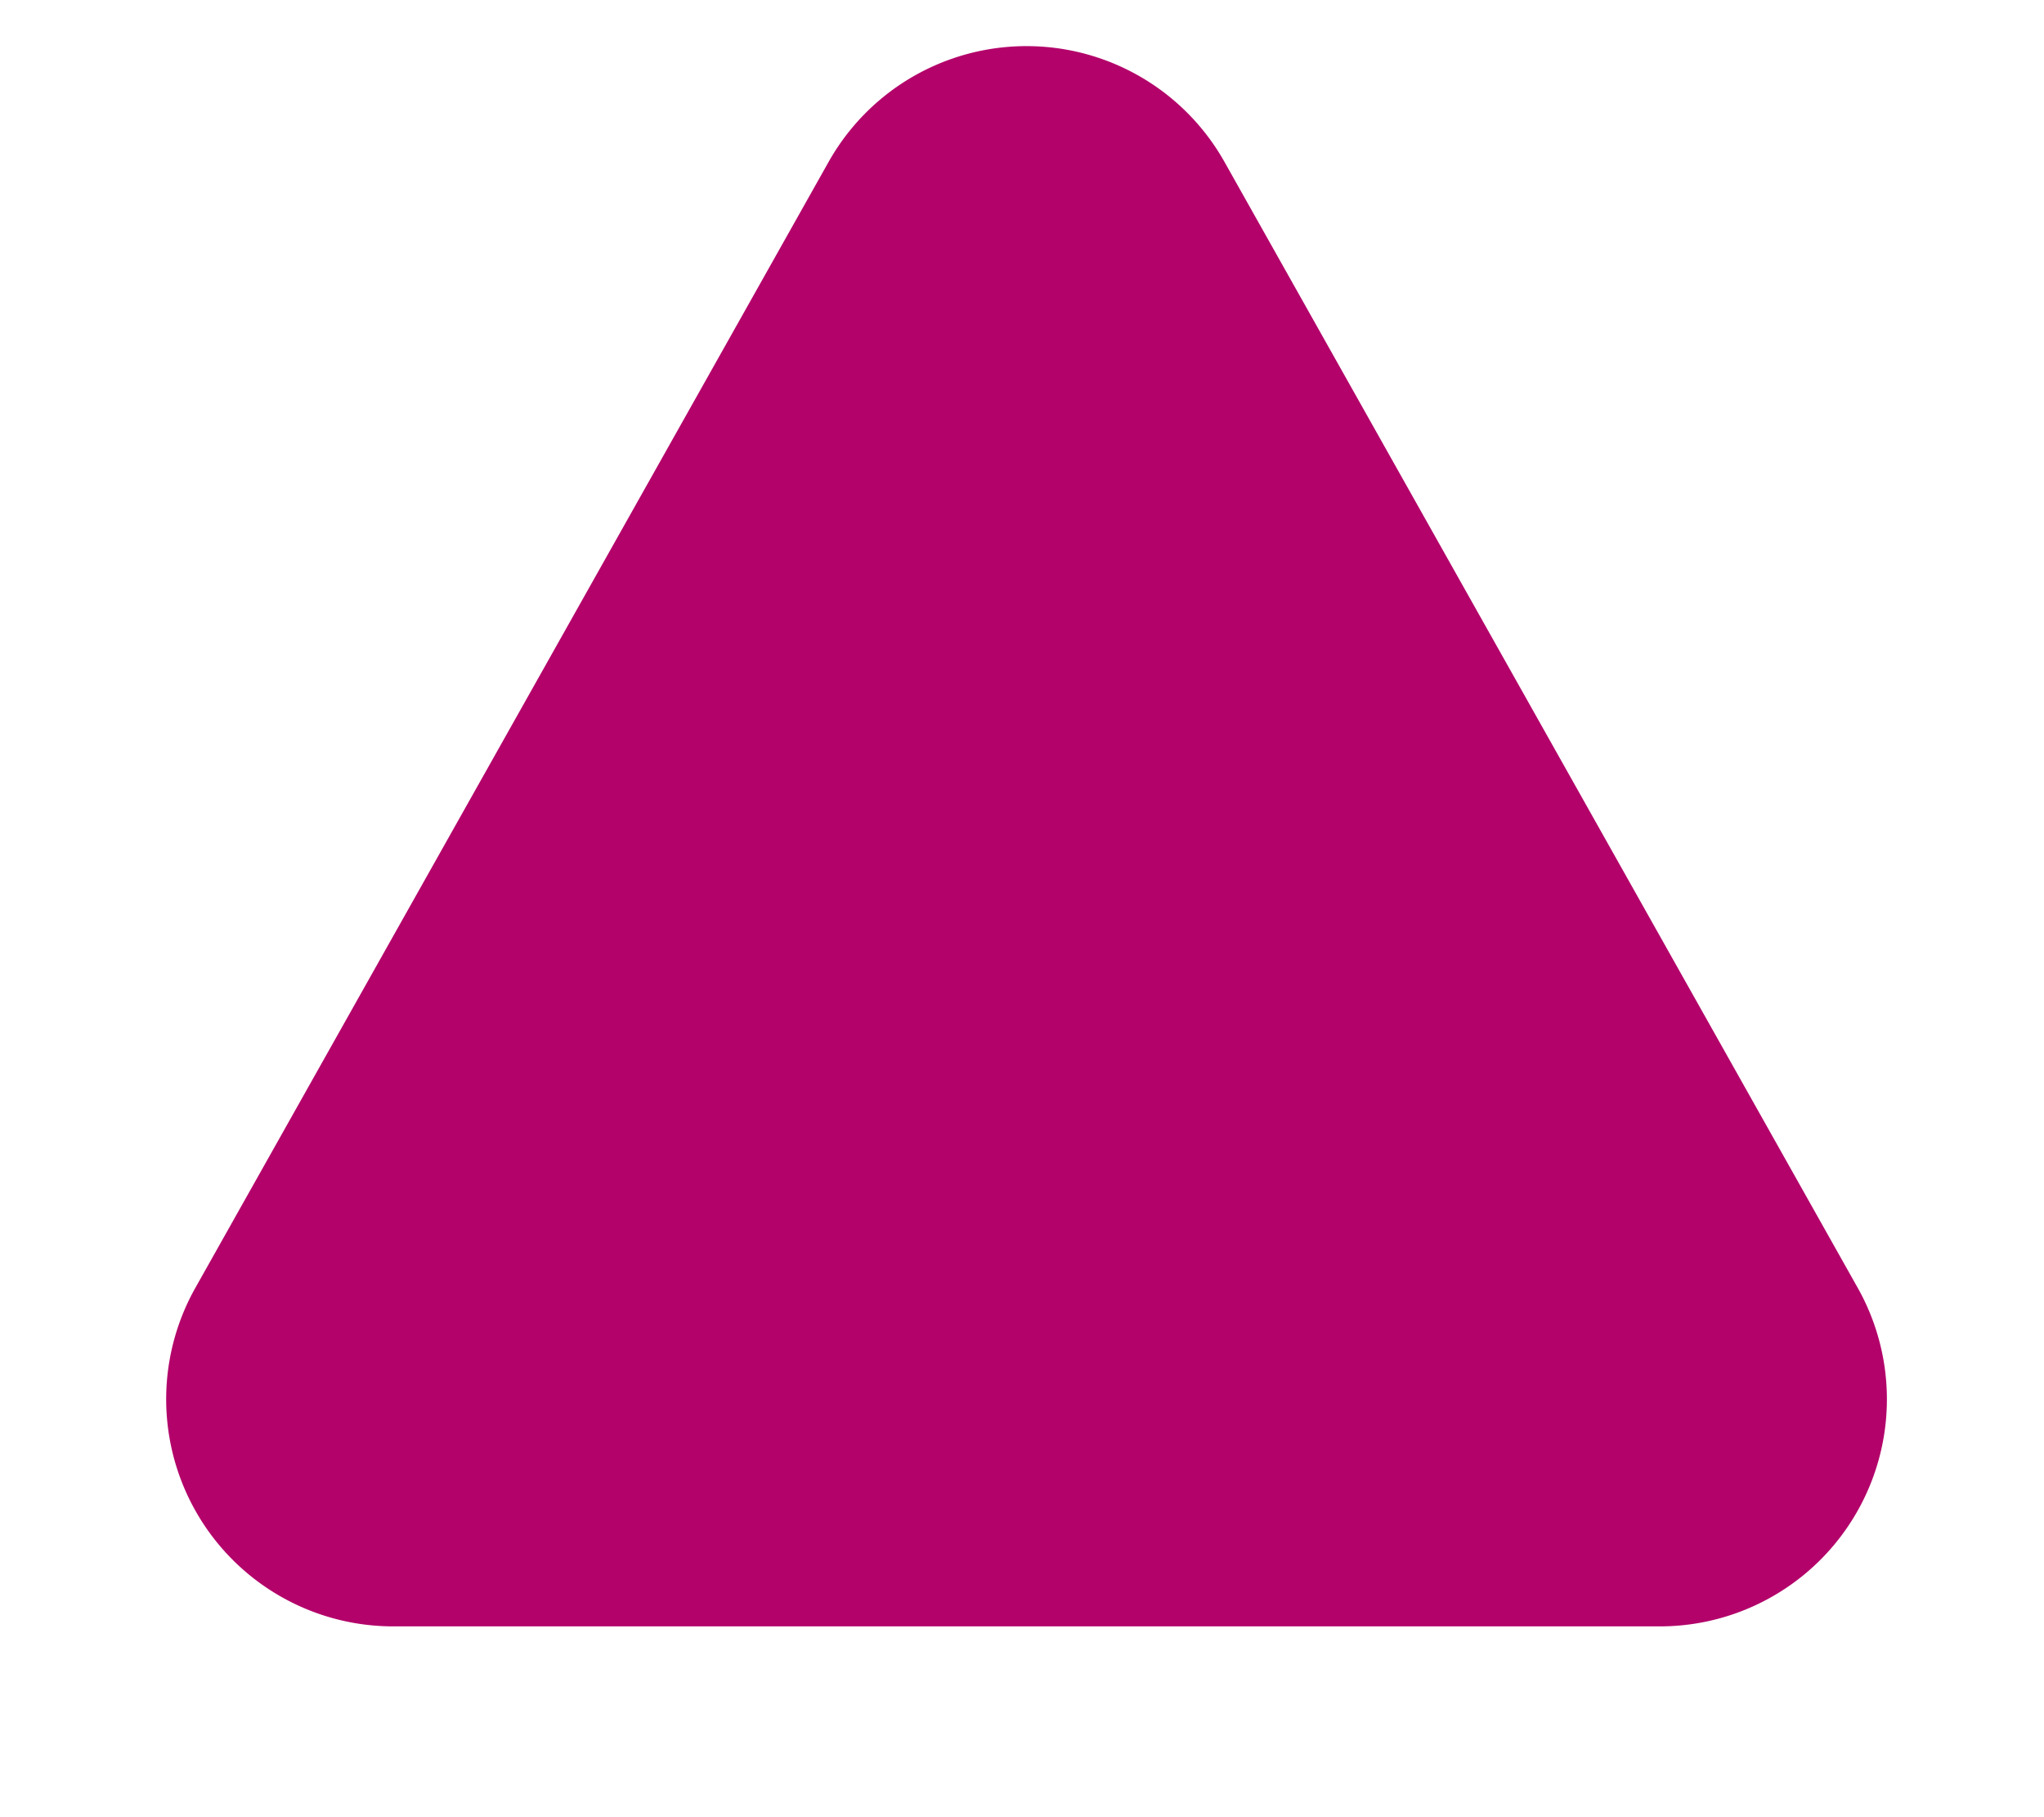 <?xml version="1.0"?>
<svg width="9" height="8" xmlns="http://www.w3.org/2000/svg" xmlns:svg="http://www.w3.org/2000/svg">
 <g class="layer">
  <title>Layer 1</title>
  <path d="m3.65,0.71a1,1 0 0 1 1.74,0l2.79,4.96a1,1 0 0 1 -0.87,1.49l-5.58,0a1,1 0 0 1 -0.87,-1.49l2.79,-4.96z" data-name="Многоугольник 2" fill="#b3036a" id="Многоугольник_2"/>
 </g>
</svg>